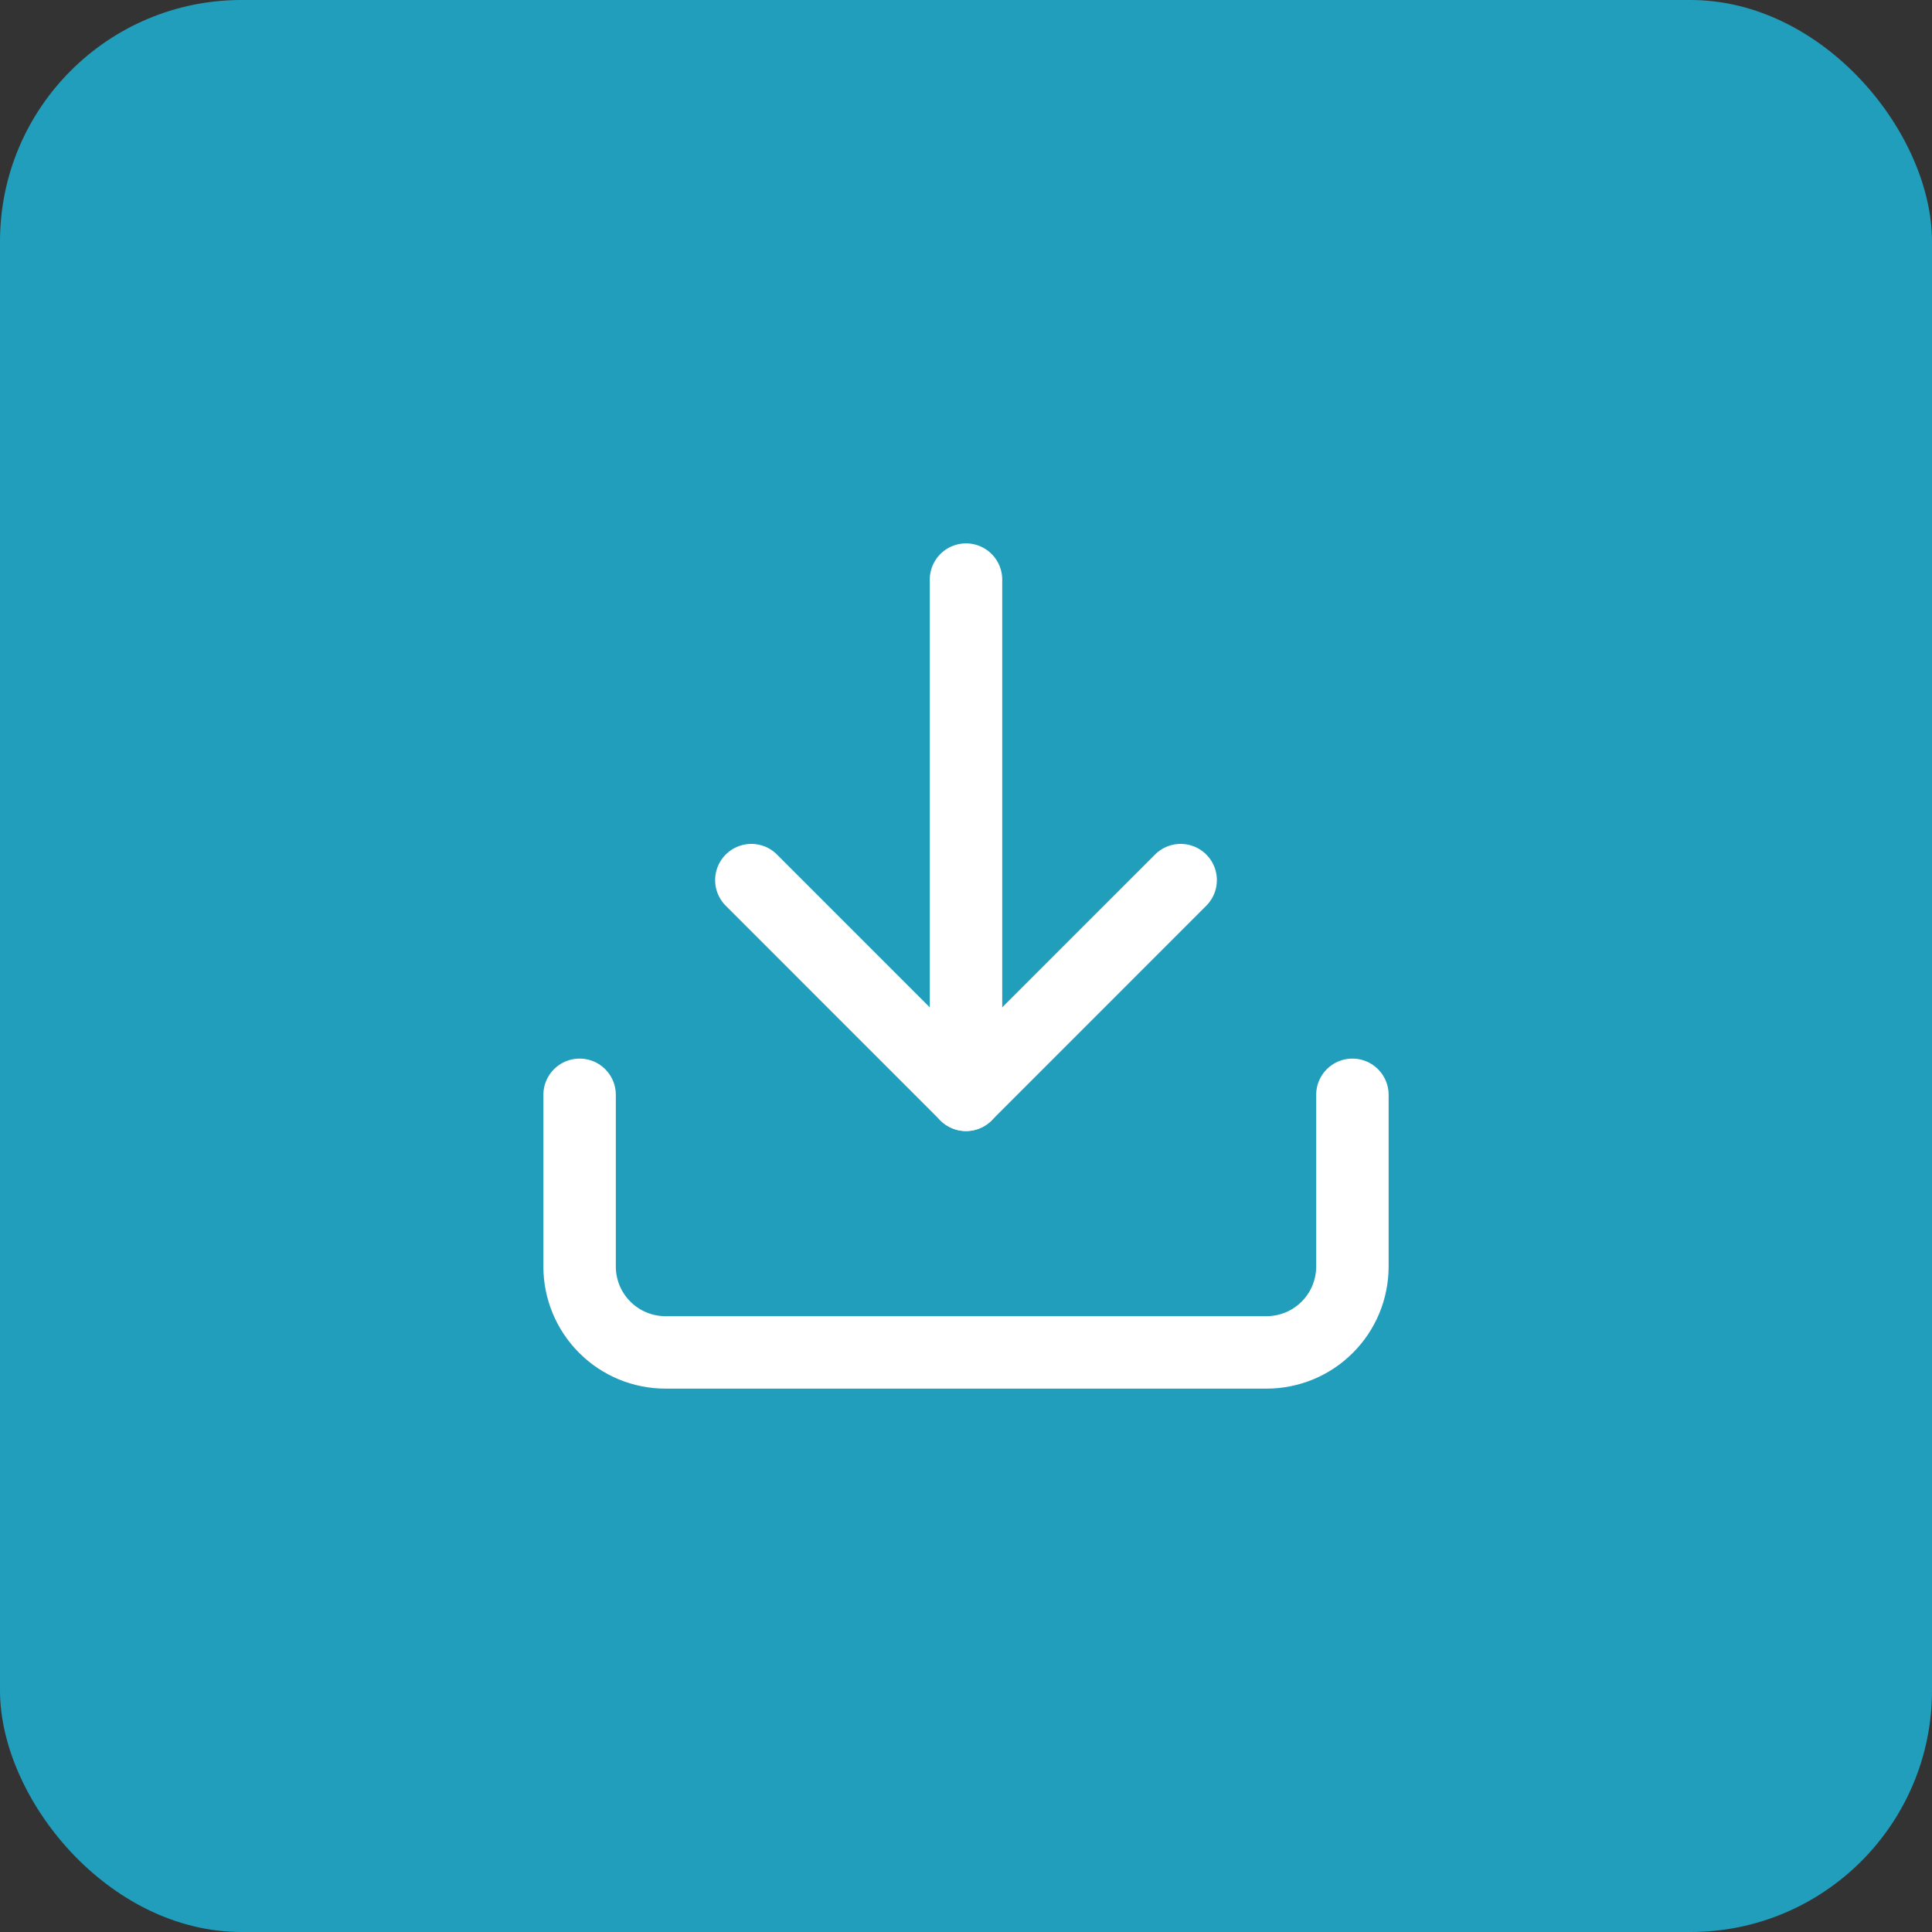 <svg width="40" height="40" viewBox="0 0 40 40" fill="none" xmlns="http://www.w3.org/2000/svg">
<rect x="0" y="0" width="40" height="40" fill="#333333" stroke="none"/>
<rect width="40" height="40" rx="5" fill="#219EBC"/>
<path d="M28 22.667V26.222C28 26.694 27.813 27.146 27.479 27.479C27.146 27.813 26.694 28 26.222 28H13.778C13.306 28 12.854 27.813 12.521 27.479C12.187 27.146 12 26.694 12 26.222V22.667" stroke="white" stroke-width="1.5" stroke-linecap="round" stroke-linejoin="round"/>
<path d="M15.556 18.222L20 22.667L24.444 18.222" stroke="white" stroke-width="1.5" stroke-linecap="round" stroke-linejoin="round"/>
<path d="M20 22.667V12" stroke="white" stroke-width="1.5" stroke-linecap="round" stroke-linejoin="round"/>
</svg>

